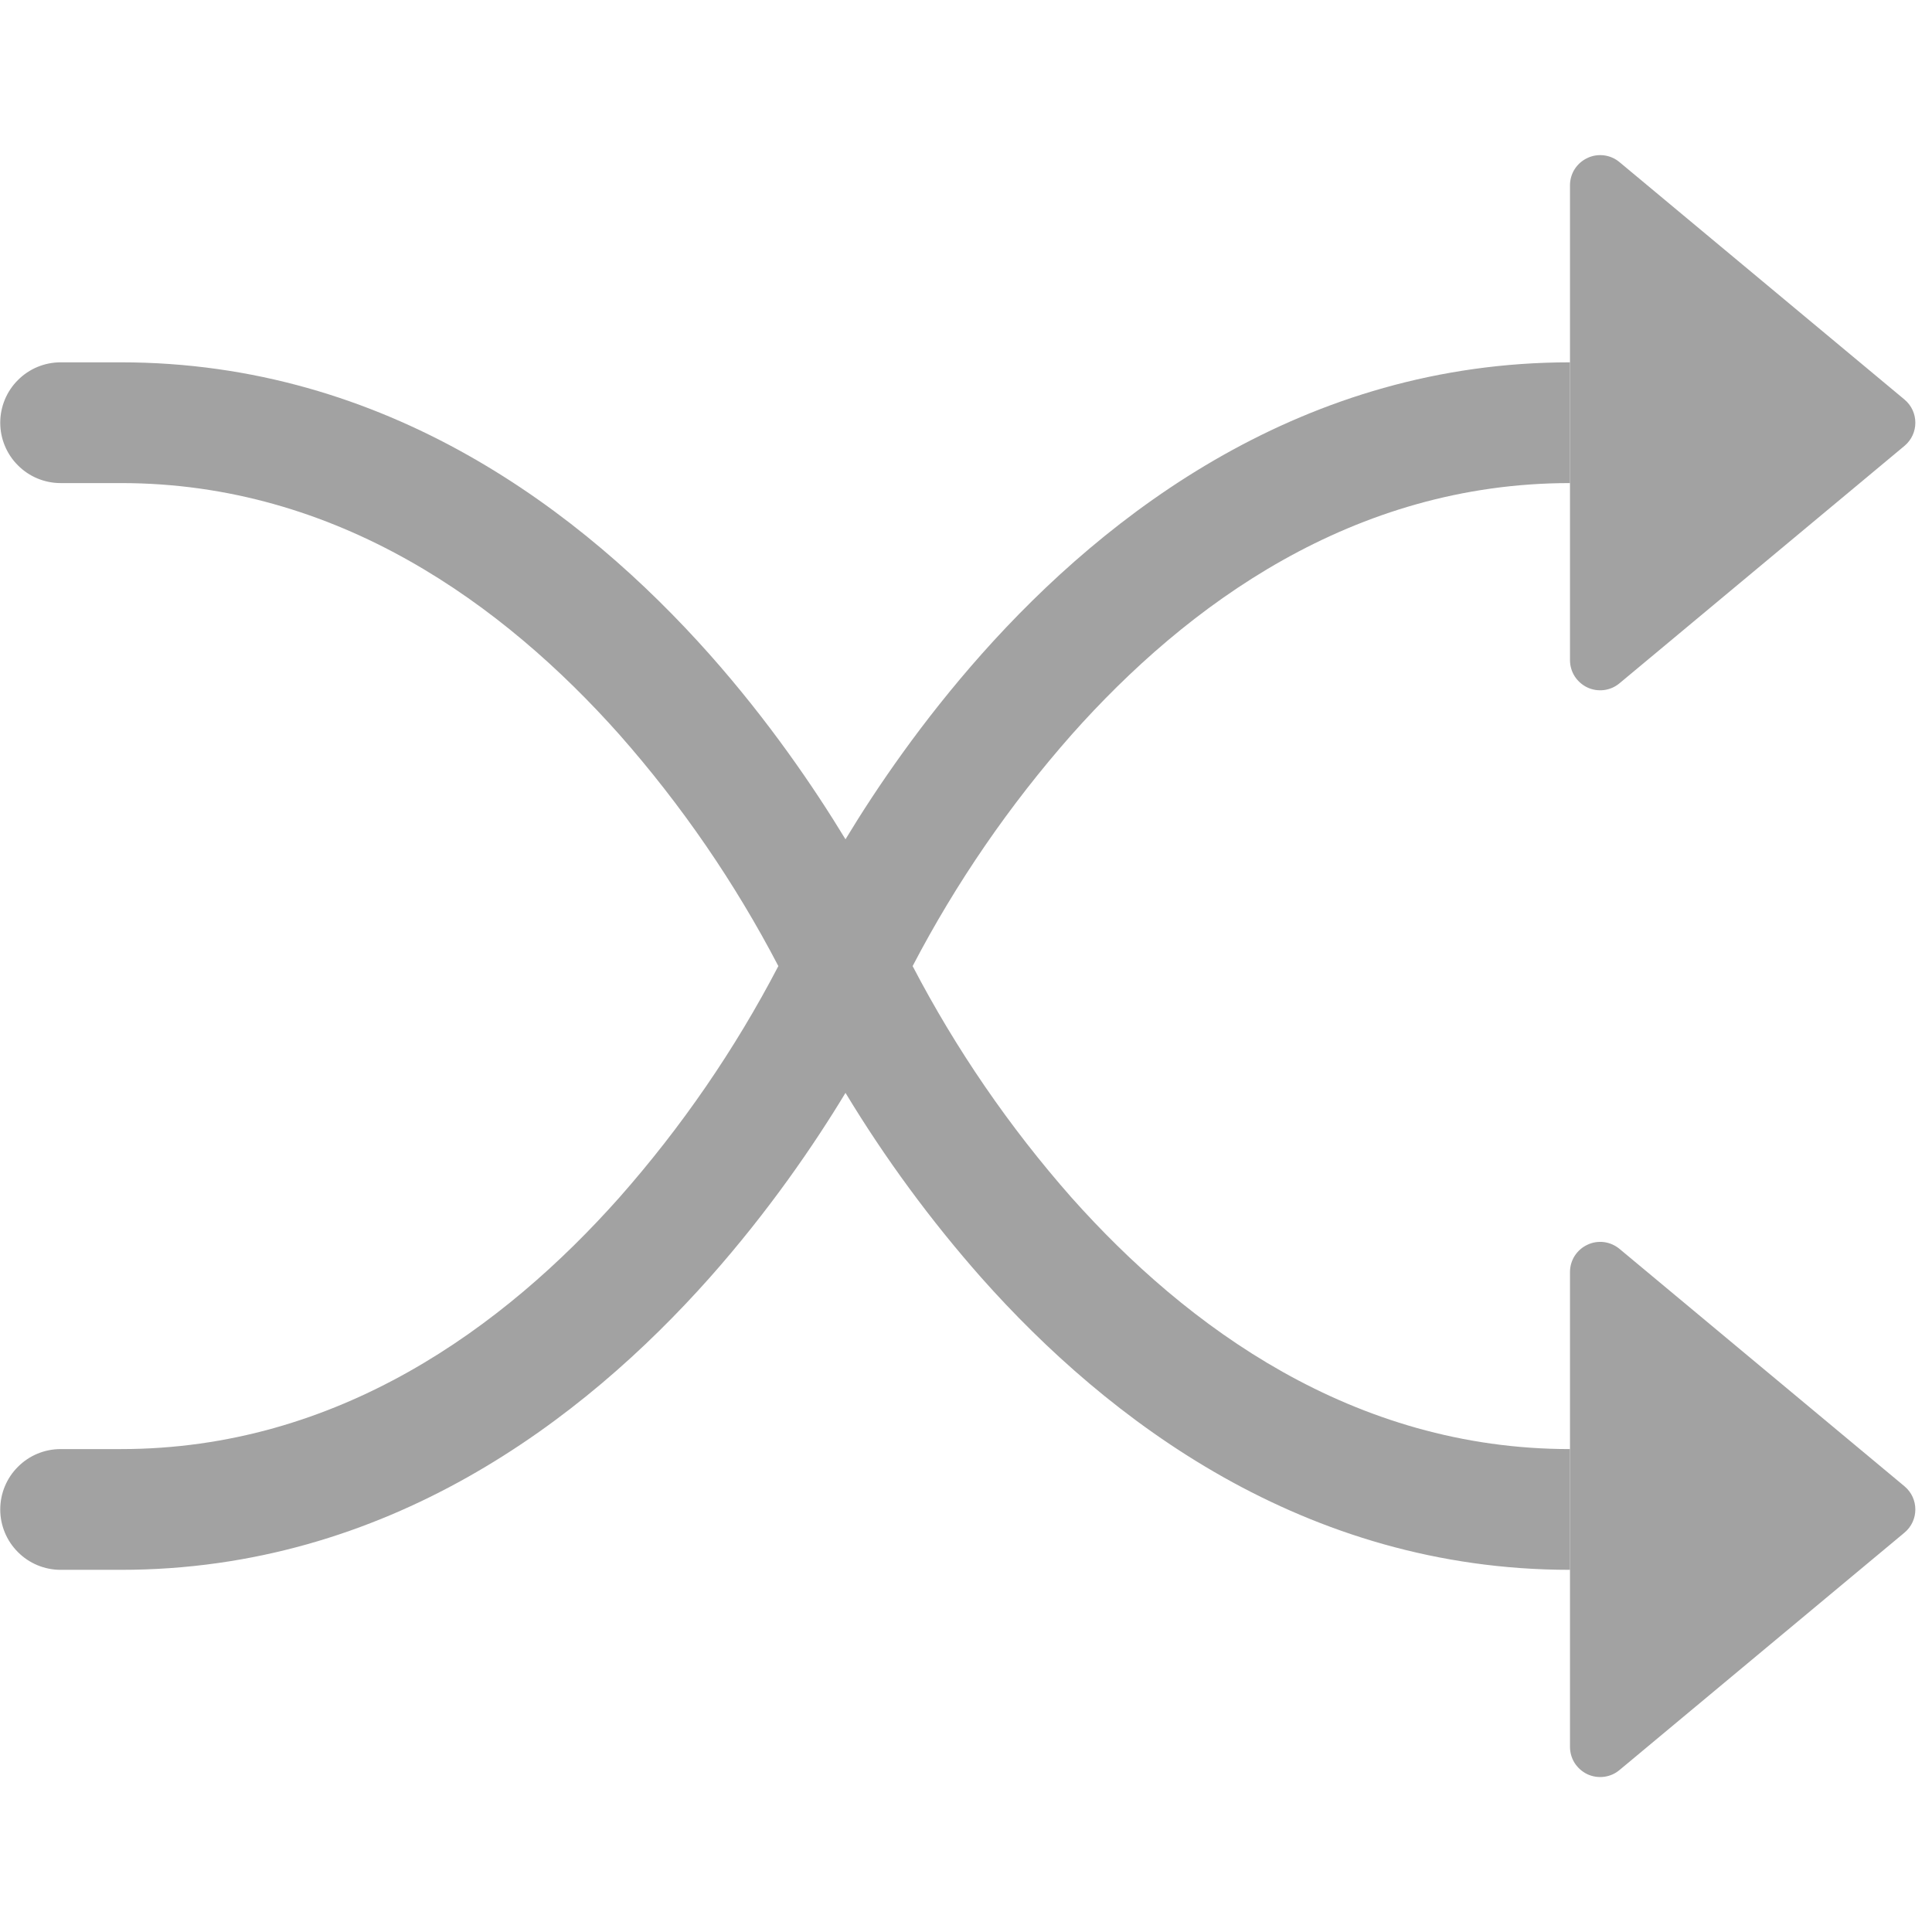 <svg width="24" height="24" viewBox="0 0 24 24" fill="none" xmlns="http://www.w3.org/2000/svg">
<path fill-rule="evenodd" clip-rule="evenodd" d="M0.003 5.251C0.003 5.052 0.082 4.861 0.223 4.721C0.363 4.58 0.554 4.501 0.753 4.501H1.503C4.806 4.501 7.243 6.361 8.814 8.128C9.549 8.956 10.111 9.781 10.503 10.426C10.893 9.781 11.457 8.956 12.192 8.128C13.762 6.361 16.2 4.501 19.503 4.501V6.001C16.806 6.001 14.743 7.516 13.314 9.124C12.541 10 11.877 10.966 11.337 12.001C11.877 13.037 12.54 14.002 13.312 14.878C14.745 16.486 16.809 18.001 19.503 18.001V19.501C16.2 19.501 13.762 17.641 12.192 15.874C11.561 15.16 10.996 14.391 10.503 13.576C10.113 14.221 9.549 15.046 8.814 15.874C7.243 17.641 4.806 19.501 1.503 19.501H0.753C0.554 19.501 0.363 19.422 0.223 19.281C0.082 19.141 0.003 18.95 0.003 18.751C0.003 18.552 0.082 18.361 0.223 18.221C0.363 18.08 0.554 18.001 0.753 18.001H1.503C4.2 18.001 6.262 16.486 7.692 14.878C8.465 14.003 9.129 13.037 9.669 12.001C9.129 10.966 8.466 10 7.693 9.124C6.261 7.516 4.197 6.001 1.503 6.001H0.753C0.554 6.001 0.363 5.922 0.223 5.781C0.082 5.641 0.003 5.45 0.003 5.251Z" fill="#A2A2A2"/>
<path d="M19.503 8.2V2.302C19.503 2.231 19.523 2.161 19.561 2.101C19.6 2.041 19.654 1.993 19.719 1.963C19.783 1.932 19.855 1.921 19.926 1.93C19.997 1.939 20.063 1.968 20.118 2.014L23.658 4.963C23.838 5.113 23.838 5.389 23.658 5.539L20.118 8.488C20.063 8.534 19.997 8.563 19.926 8.572C19.855 8.581 19.783 8.57 19.719 8.54C19.654 8.509 19.6 8.461 19.561 8.401C19.523 8.341 19.503 8.271 19.503 8.2ZM19.503 21.7V15.802C19.503 15.731 19.523 15.661 19.561 15.601C19.6 15.541 19.654 15.493 19.719 15.463C19.783 15.432 19.855 15.421 19.926 15.43C19.997 15.439 20.063 15.469 20.118 15.514L23.658 18.463C23.838 18.613 23.838 18.889 23.658 19.039L20.118 21.988C20.063 22.034 19.997 22.063 19.926 22.072C19.855 22.081 19.783 22.07 19.719 22.04C19.654 22.009 19.6 21.961 19.561 21.901C19.523 21.841 19.503 21.771 19.503 21.7Z" fill="#A2A2A2"/>
</svg>
